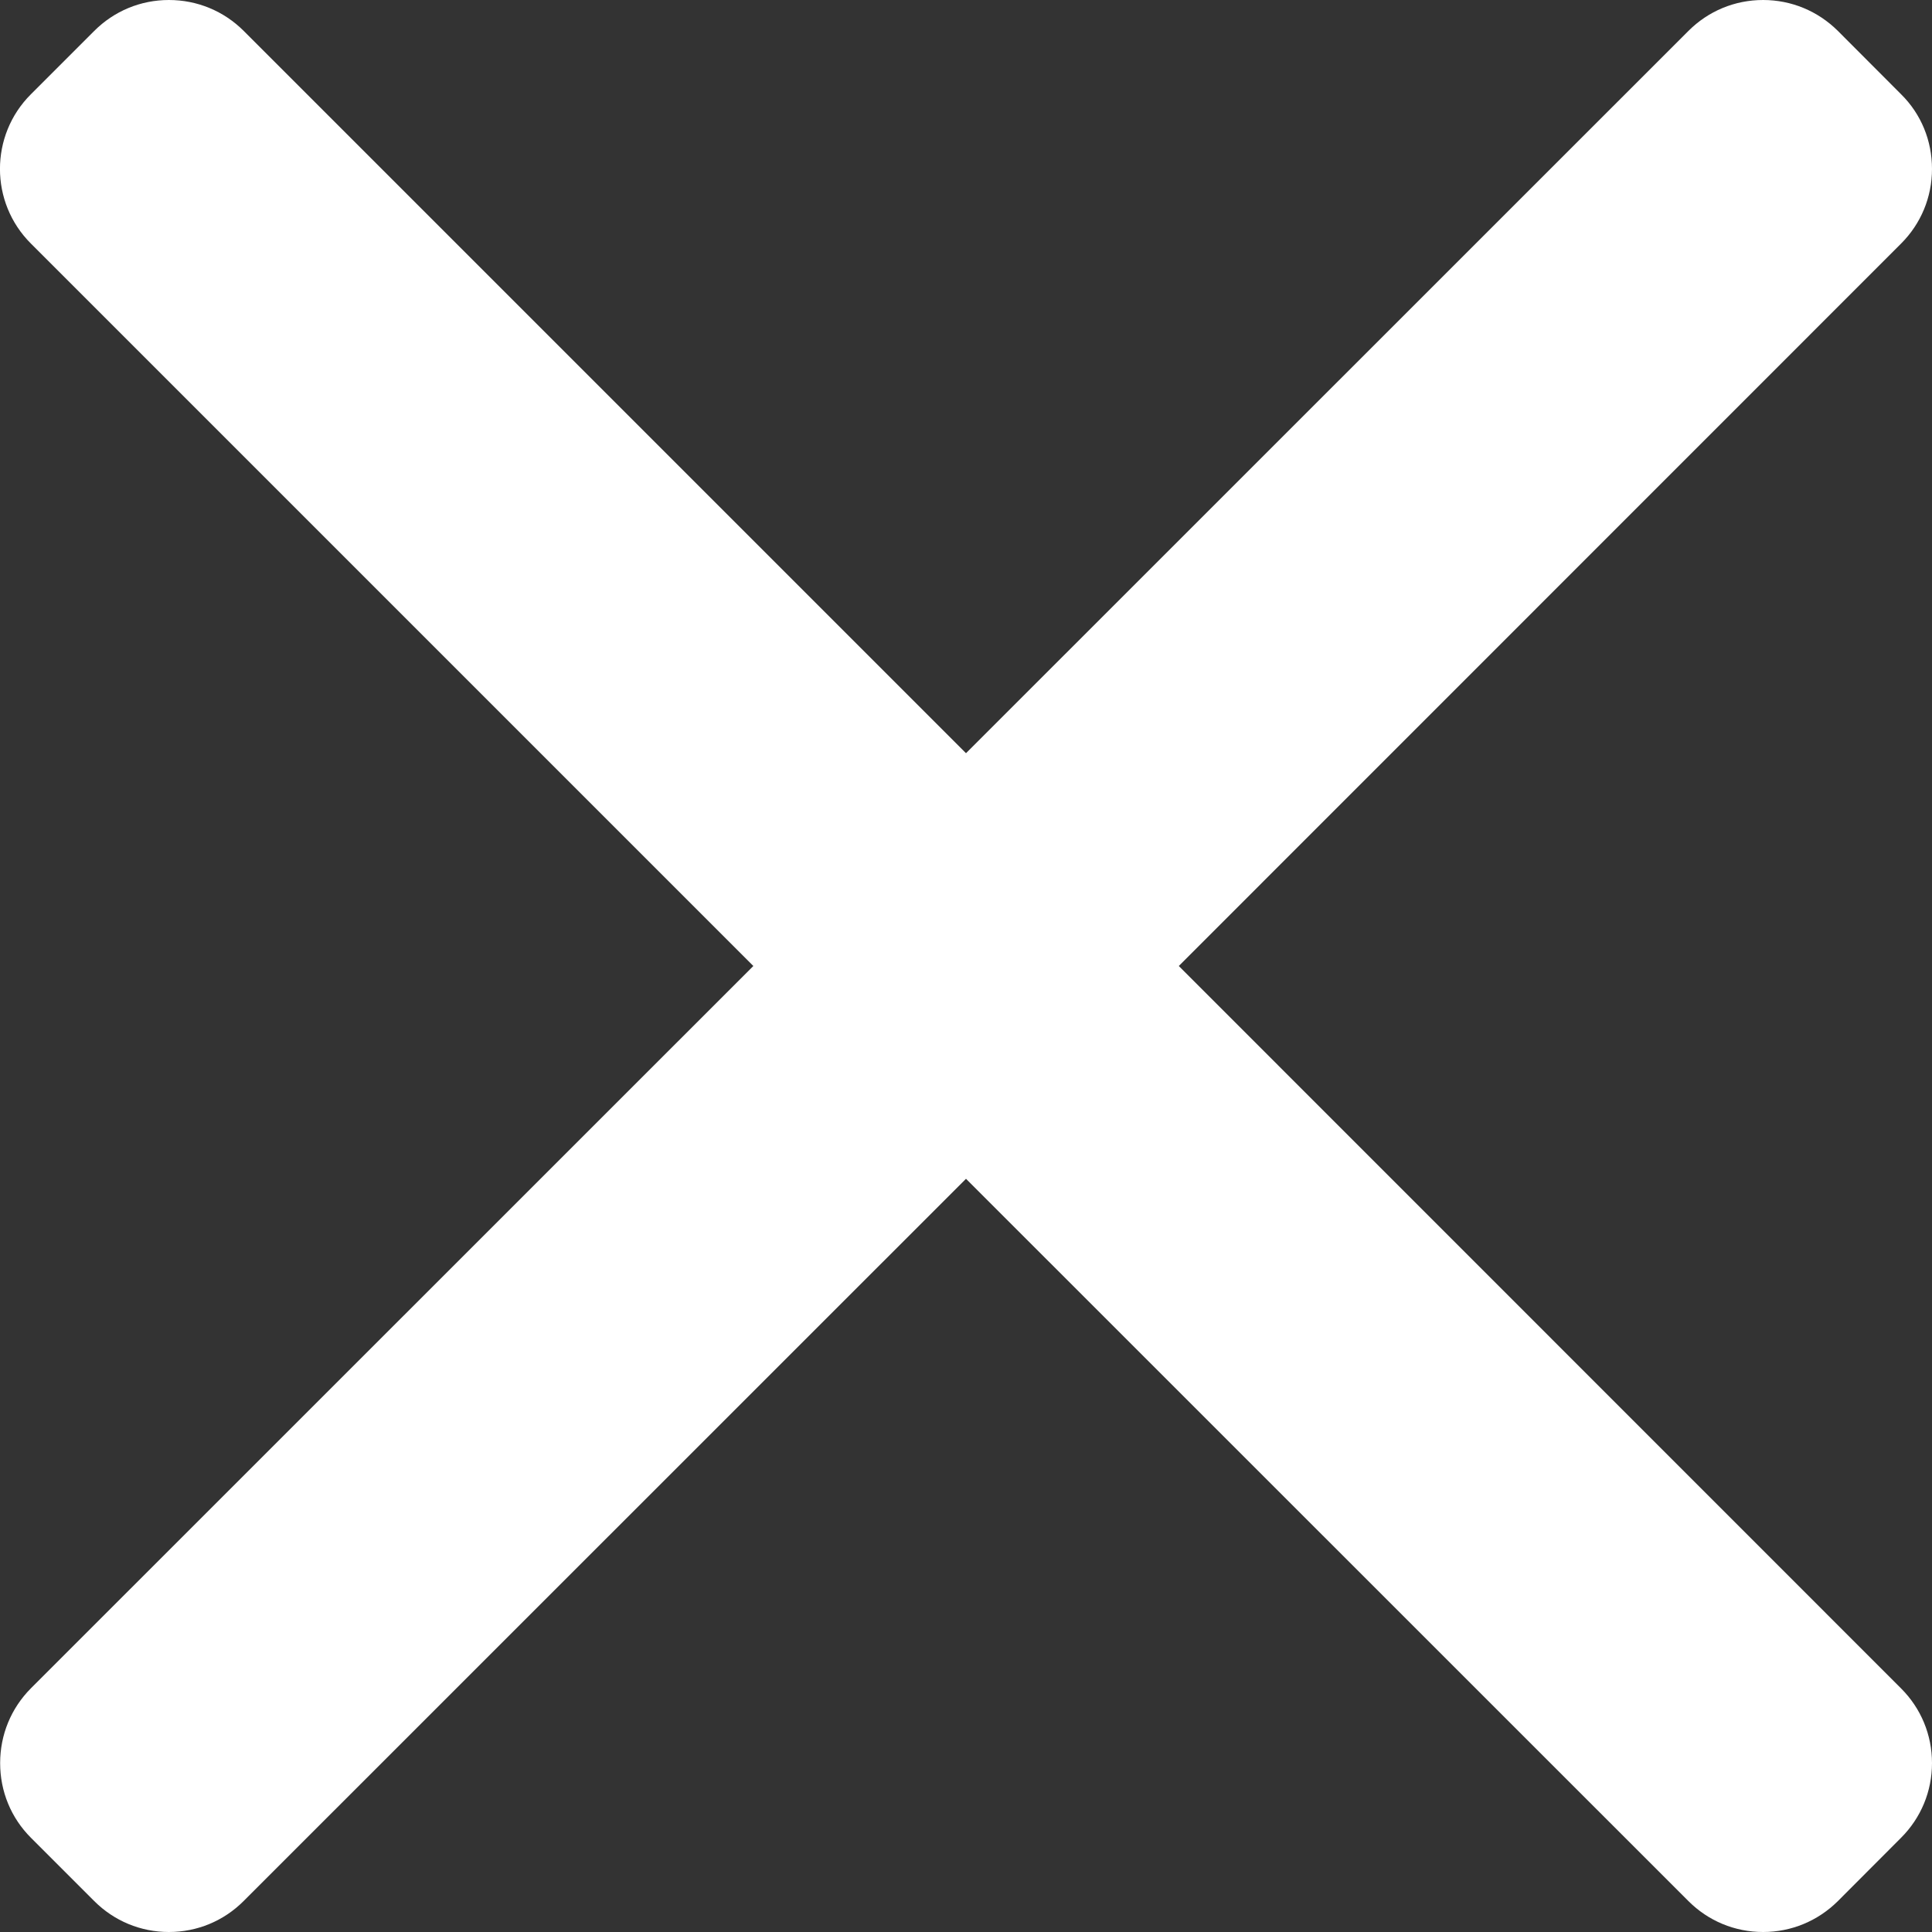 <svg width="14" height="14" viewBox="0 0 14 14" fill="none" xmlns="http://www.w3.org/2000/svg">
<rect x="0" y="0" width="14" height="14" fill="#333333" stroke="none"/>
<path d="M8.542 7L13.776 1.765C13.92 1.621 14 1.429 14 1.224C14 1.019 13.921 0.826 13.776 0.683L13.318 0.224C13.173 0.08 12.981 0 12.776 0C12.571 0 12.379 0.08 12.235 0.224L7 5.458L1.766 0.224C1.622 0.08 1.429 0 1.224 0C1.019 0 0.827 0.08 0.683 0.224L0.224 0.683C-0.075 0.981 -0.075 1.467 0.224 1.765L5.459 7L0.224 12.234C0.08 12.379 0.001 12.571 0.001 12.776C0.001 12.981 0.08 13.173 0.224 13.317L0.683 13.776C0.827 13.92 1.019 14 1.224 14C1.429 14 1.621 13.92 1.765 13.776L7 8.542L12.235 13.776C12.379 13.92 12.571 14 12.776 14H12.776C12.981 14 13.173 13.92 13.318 13.776L13.776 13.317C13.92 13.173 14 12.981 14 12.776C14 12.571 13.92 12.379 13.776 12.235L8.542 7Z" fill="white"/>
</svg>
